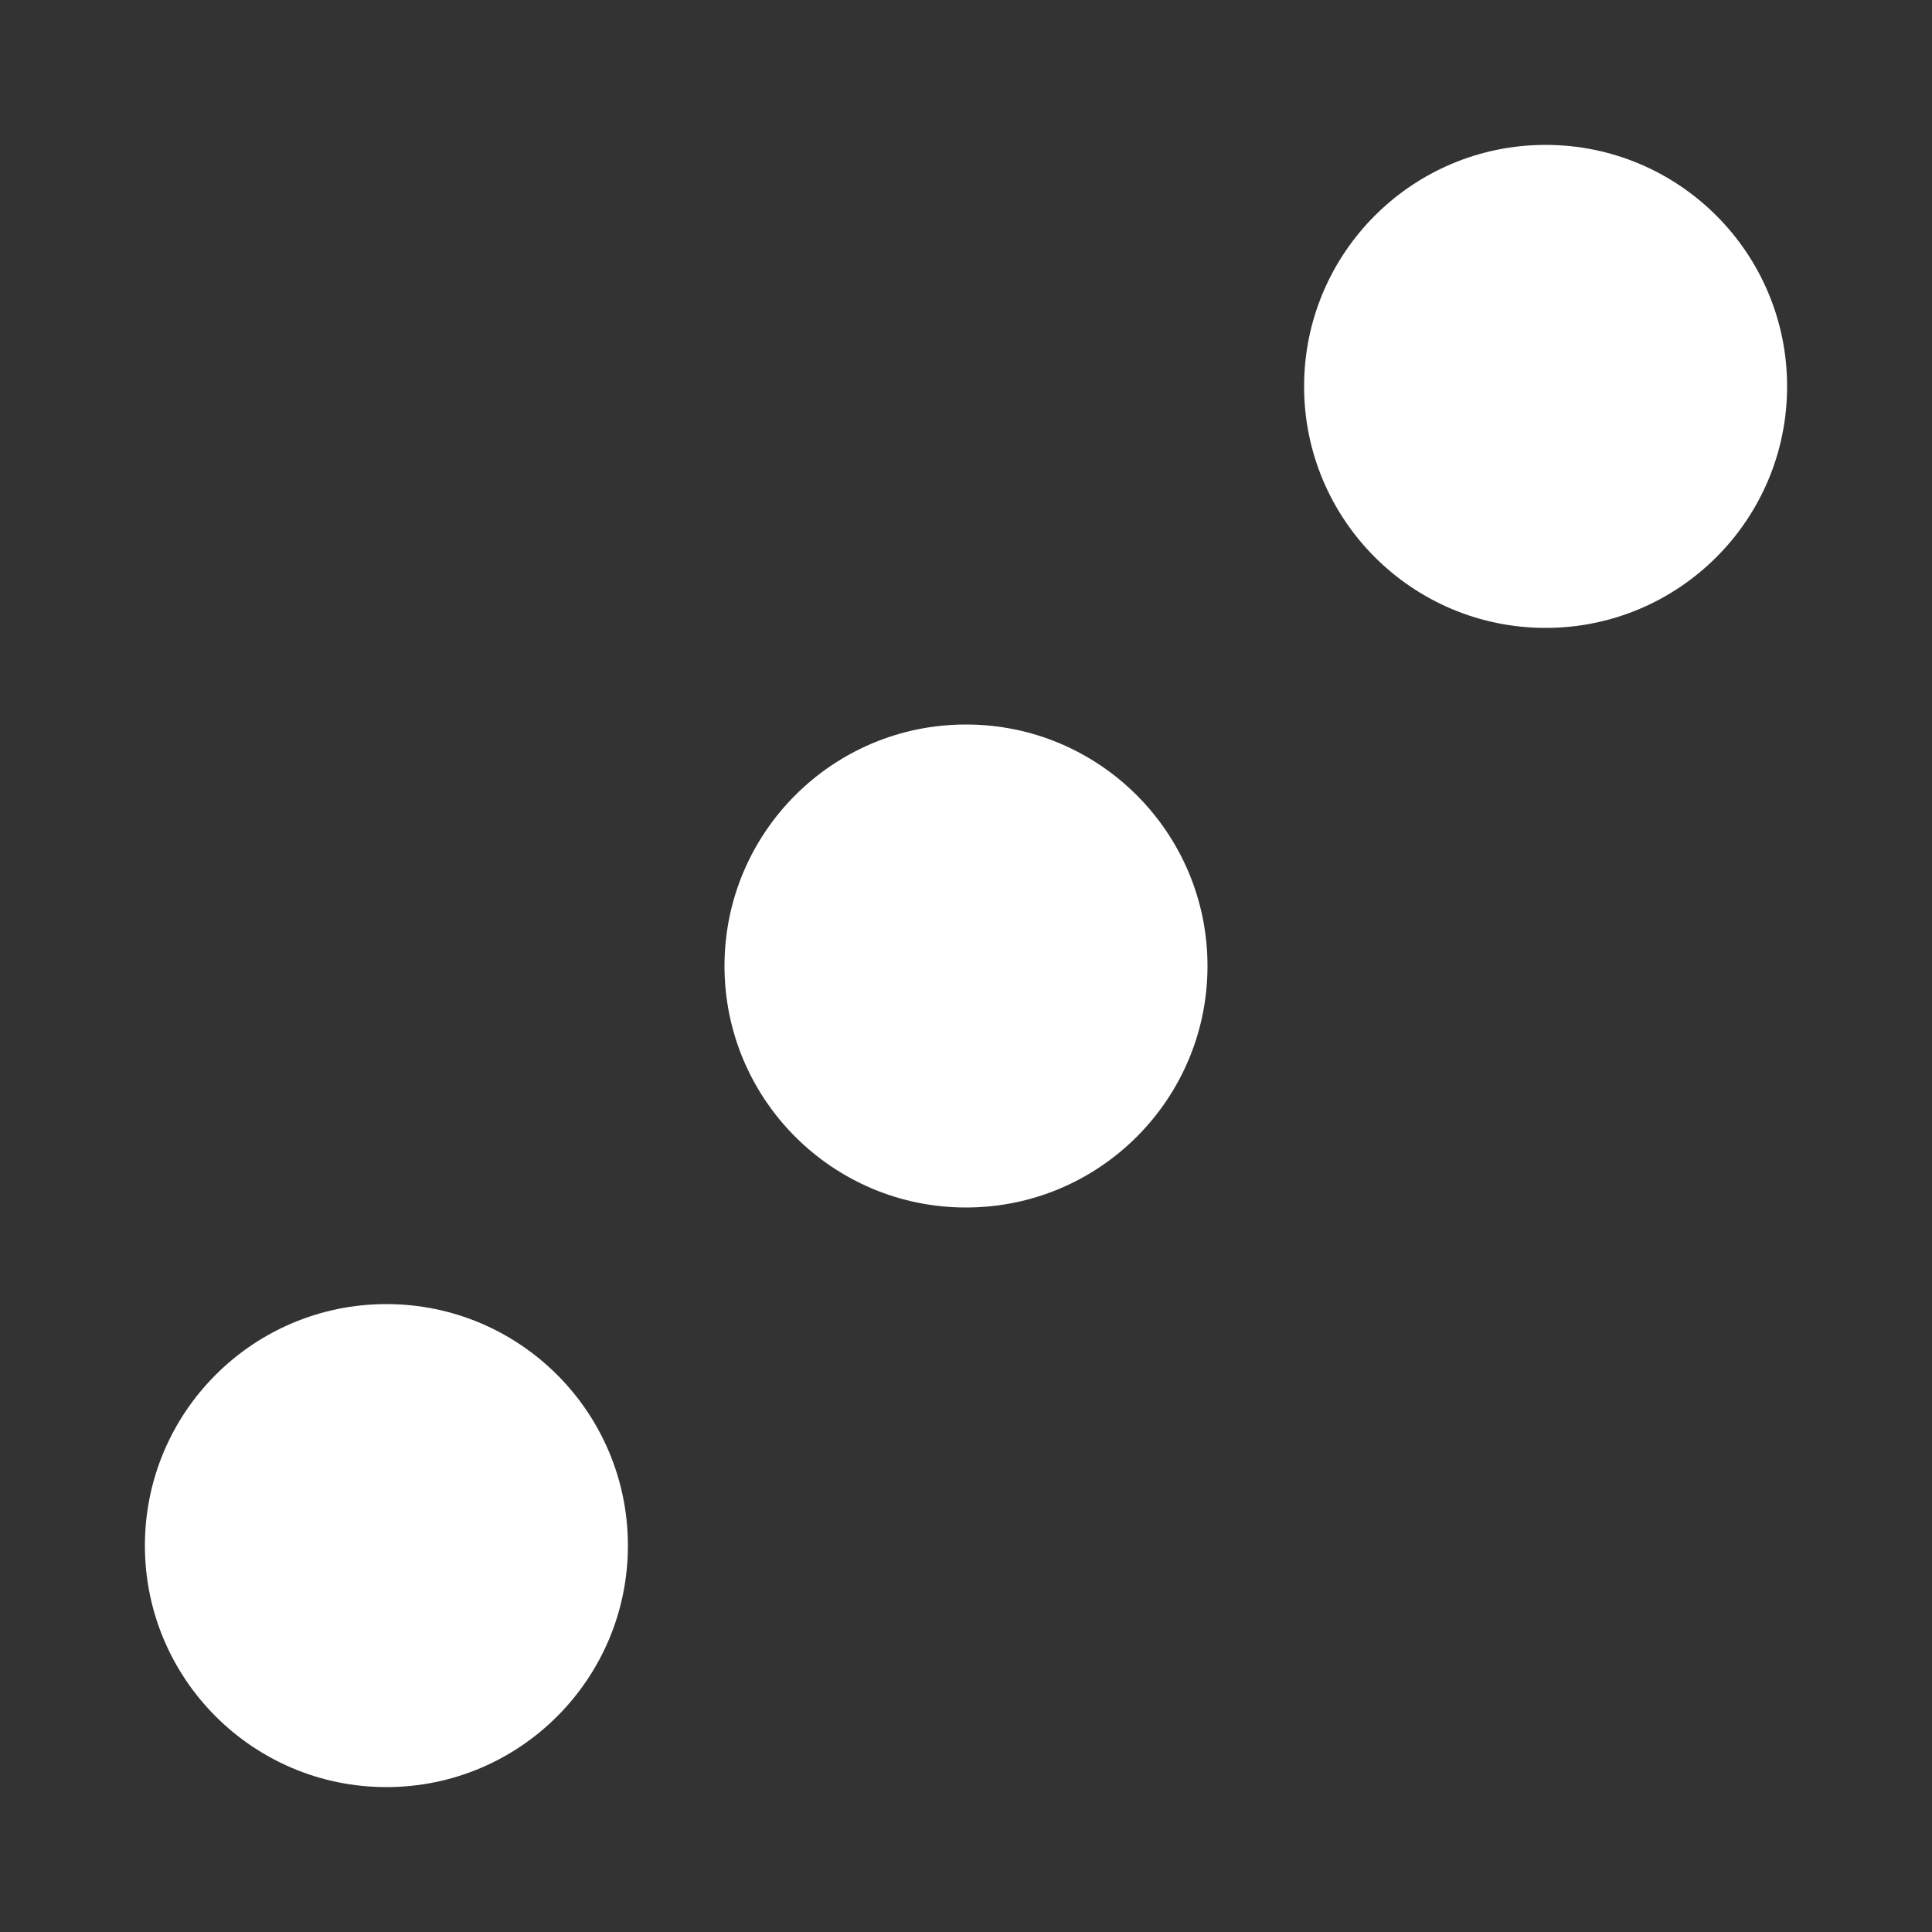 <?xml version="1.0" encoding="utf-8"?>
<svg xmlns="http://www.w3.org/2000/svg" version="1.1"
     width="40" height="40">
	<rect width="100%" height="100%" fill="#333333" stroke="none"/>
	<circle cx="32" cy="8" r="5" fill="#fff"/>
	<circle cx="20" cy="20" r="5" fill="#fff"/>
	<circle cx="8" cy="32" r="5" fill="#fff"/>
</svg>
